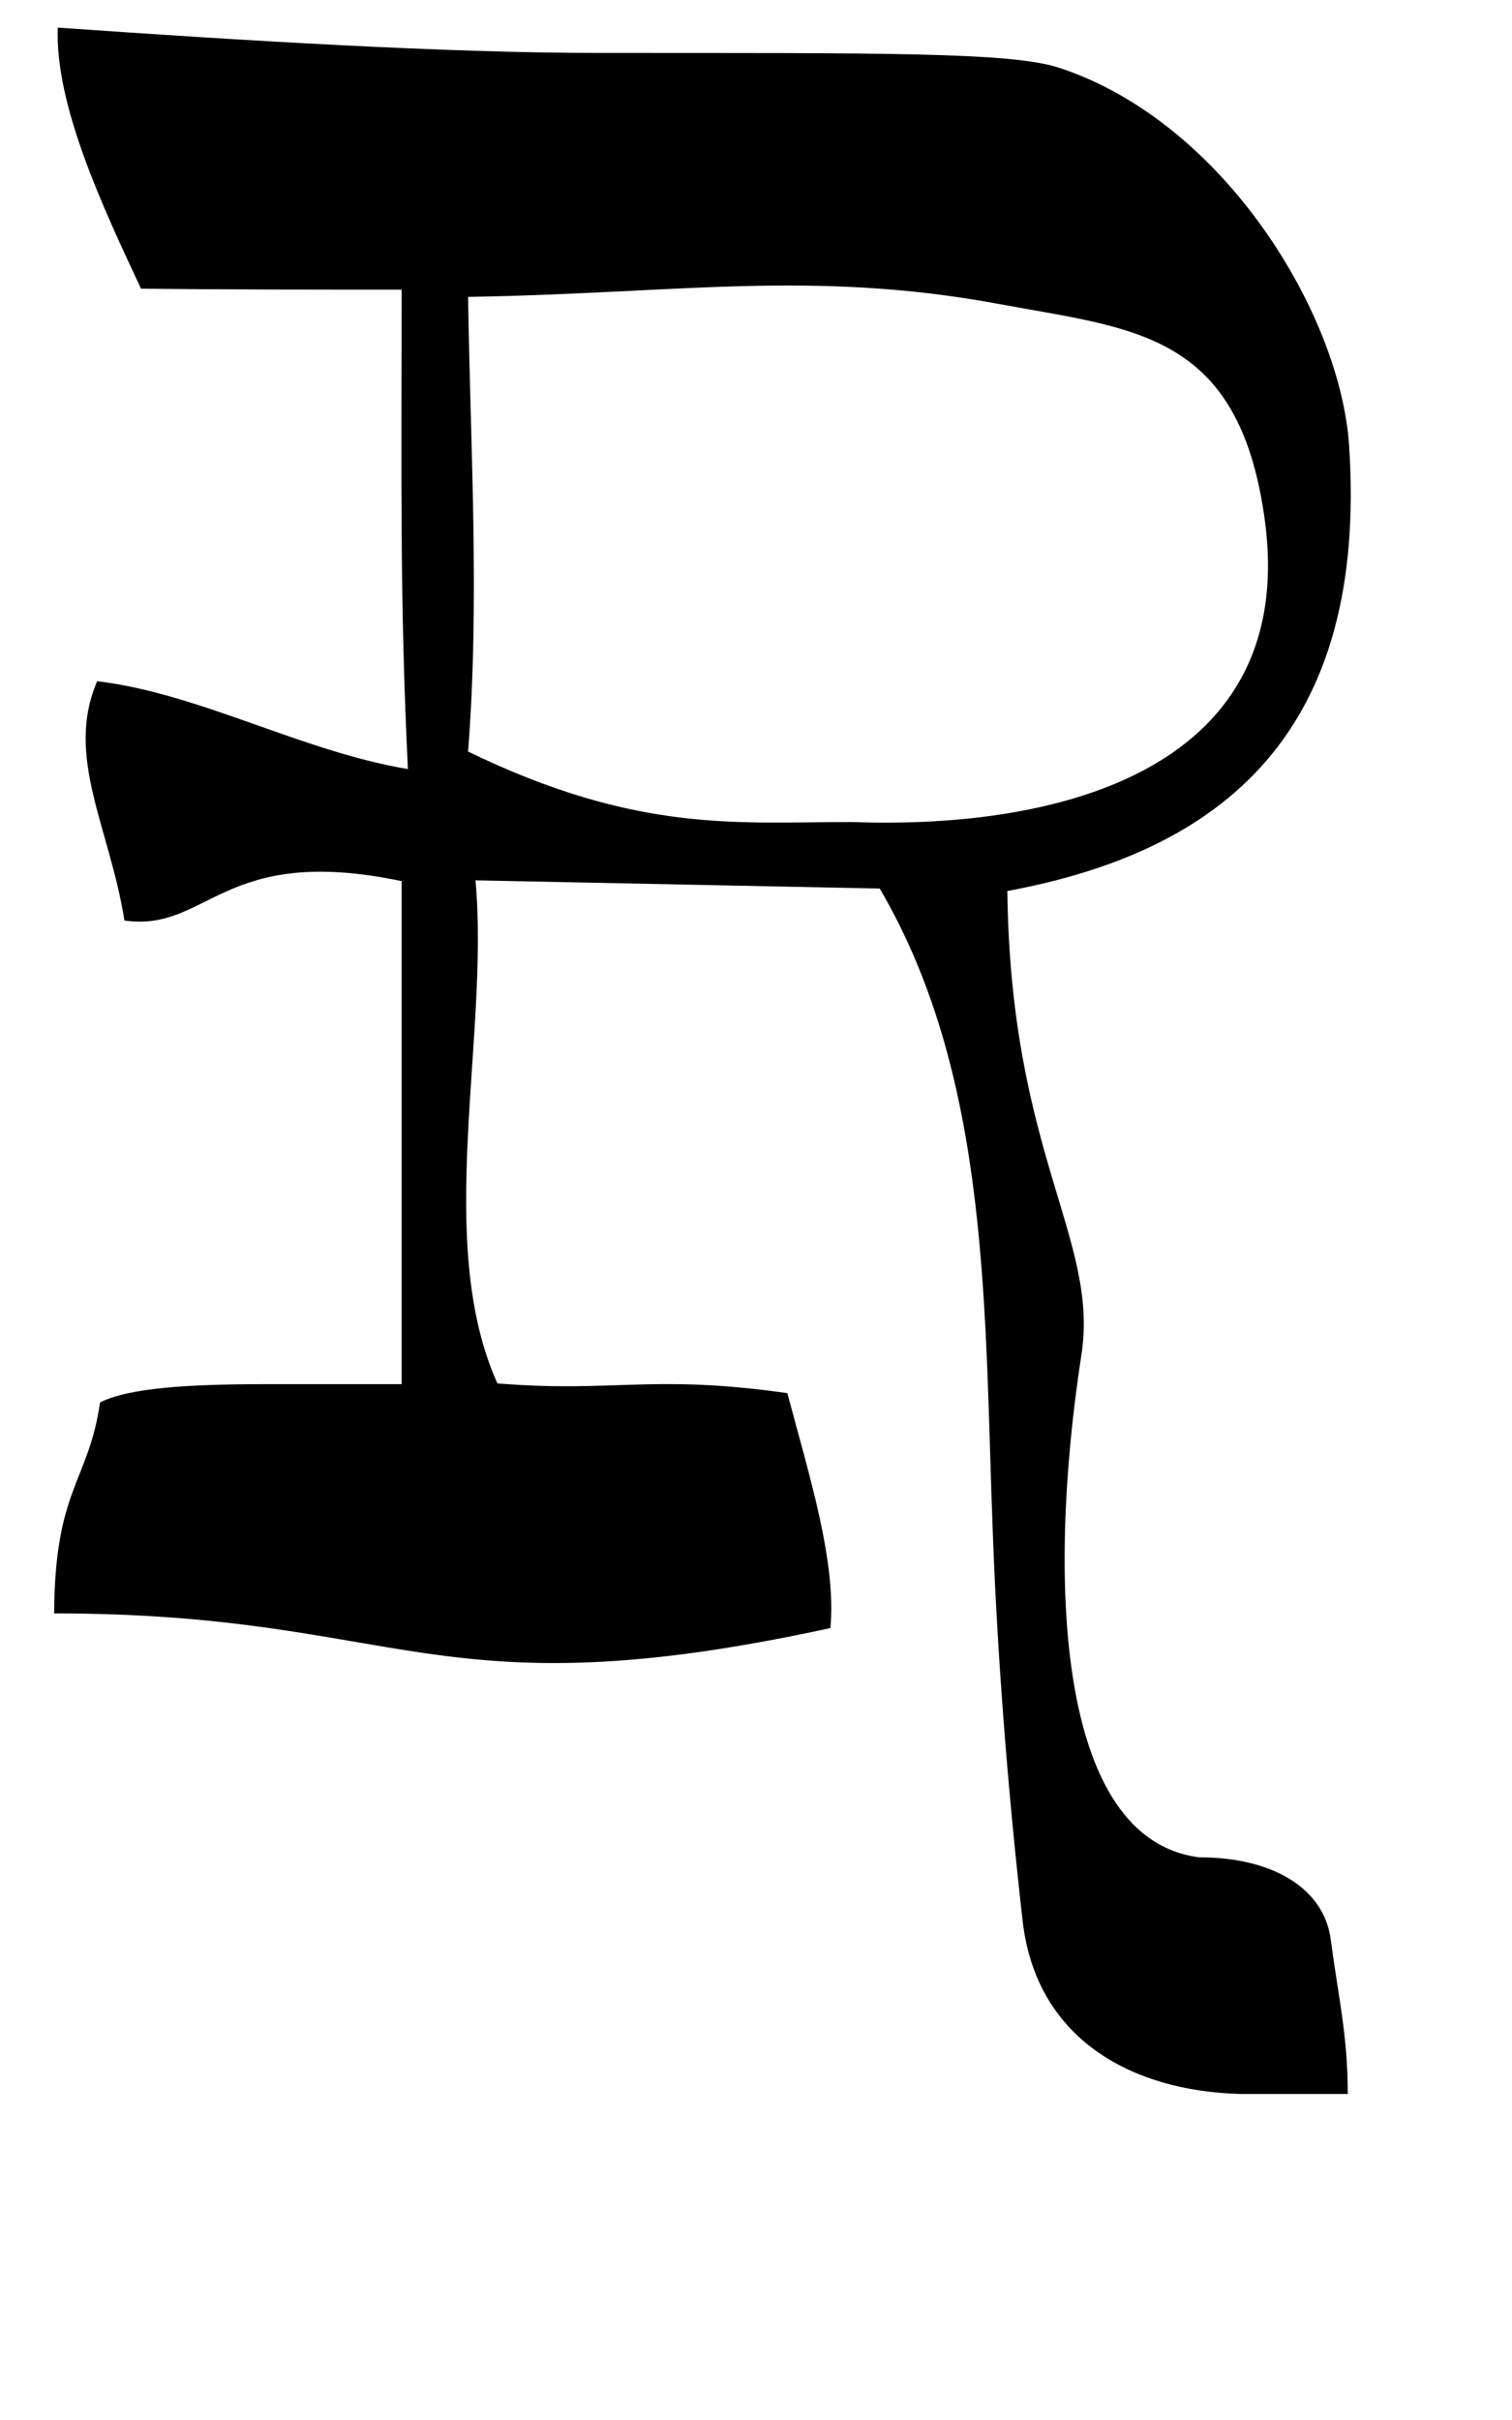 <?xml version="1.0" encoding="UTF-8" standalone="no"?>
<!-- Created with Inkscape (http://www.inkscape.org/) -->

<svg
   width="30"
   height="48"
   viewBox="0 0 7.937 12.7"
   version="1.1"
   id="svg5"
   inkscape:version="1.1.1 (3bf5ae0d25, 2021-09-20)"
   sodipodi:docname="R.svg"
   xmlns:inkscape="http://www.inkscape.org/namespaces/inkscape"
   xmlns:sodipodi="http://sodipodi.sourceforge.net/DTD/sodipodi-0.dtd"
   xmlns="http://www.w3.org/2000/svg"
   xmlns:svg="http://www.w3.org/2000/svg">
  <sodipodi:namedview
     id="namedview7"
     pagecolor="#ffffff"
     bordercolor="#666666"
     borderopacity="1.0"
     inkscape:pageshadow="2"
     inkscape:pageopacity="0.0"
     inkscape:pagecheckerboard="0"
     inkscape:document-units="mm"
     showgrid="false"
     units="px"
     width="32px"
     showguides="true"
     inkscape:guide-bbox="true"
     inkscape:zoom="12.414927"
     inkscape:cx="11.961407"
     inkscape:cy="15.263884"
     inkscape:window-width="1889"
     inkscape:window-height="1058"
     inkscape:window-x="31"
     inkscape:window-y="0"
     inkscape:window-maximized="1"
     inkscape:current-layer="layer1">
    <sodipodi:guide
       position="0,4.233"
       orientation="0,1"
       id="guide824"
       inkscape:label=""
       inkscape:locked="false"
       inkscape:color="rgb(0,0,255)" />
  </sodipodi:namedview>
  <defs
     id="defs2" />
  <g
     inkscape:label="Layer 1"
     inkscape:groupmode="layer"
     id="layer1">
    <path
       style="opacity:1;fill:#000000;stroke-width:0.078"
       d="M 5.368,10.079 C 5.284,9.34 5.235,8.653 5.213,8.079 5.166,6.907 5.207,5.668 4.618,4.663 l -2.122,-0.043 C 2.57,5.444 2.276,6.517 2.611,7.26 3.223,7.31 3.419,7.21 4.133,7.311 4.245,7.734 4.392,8.195 4.359,8.544 2.27,8.998 2.129,8.467 0.284,8.467 0.287,7.812 0.464,7.779 0.525,7.36 0.674,7.284 0.982,7.264 1.396,7.264 H 2.108 V 4.624 C 1.162,4.426 1.096,4.893 0.653,4.831 0.576,4.344 0.339,3.97 0.51,3.575 1.048,3.639 1.583,3.943 2.141,4.036 2.098,3.138 2.108,2.512 2.108,1.52 1.652,1.52 1.196,1.52 0.74,1.515 0.538,1.084 0.288,0.551 0.303,0.145 1.262,0.212 2.329,0.278 3.155,0.278 c 1.488,3.9237e-4 2.155,-0.005 2.406,0.078 0.866,0.285 1.475,1.293 1.521,1.981 0.1,1.504 -0.659,2.129 -1.794,2.339 0.016,1.379 0.482,1.827 0.389,2.432 -0.183,1.19 -0.128,2.545 0.618,2.639 0.385,0 0.656,0.162 0.691,0.433 0.04,0.305 0.089,0.5 0.089,0.809 h -0.566 C 5.936,10.973 5.438,10.698 5.368,10.079 Z M 6.637,2.711 C 6.498,1.743 5.955,1.727 5.242,1.595 4.257,1.413 3.549,1.541 2.457,1.558 2.469,2.354 2.519,3.15 2.457,3.944 3.351,4.378 3.881,4.313 4.475,4.314 5.575,4.354 6.827,4.031 6.637,2.711 Z"
       id="path1132"
       sodipodi:nodetypes="sscccccccsccccccccssscscsccssscccs" />
  </g>
</svg>
